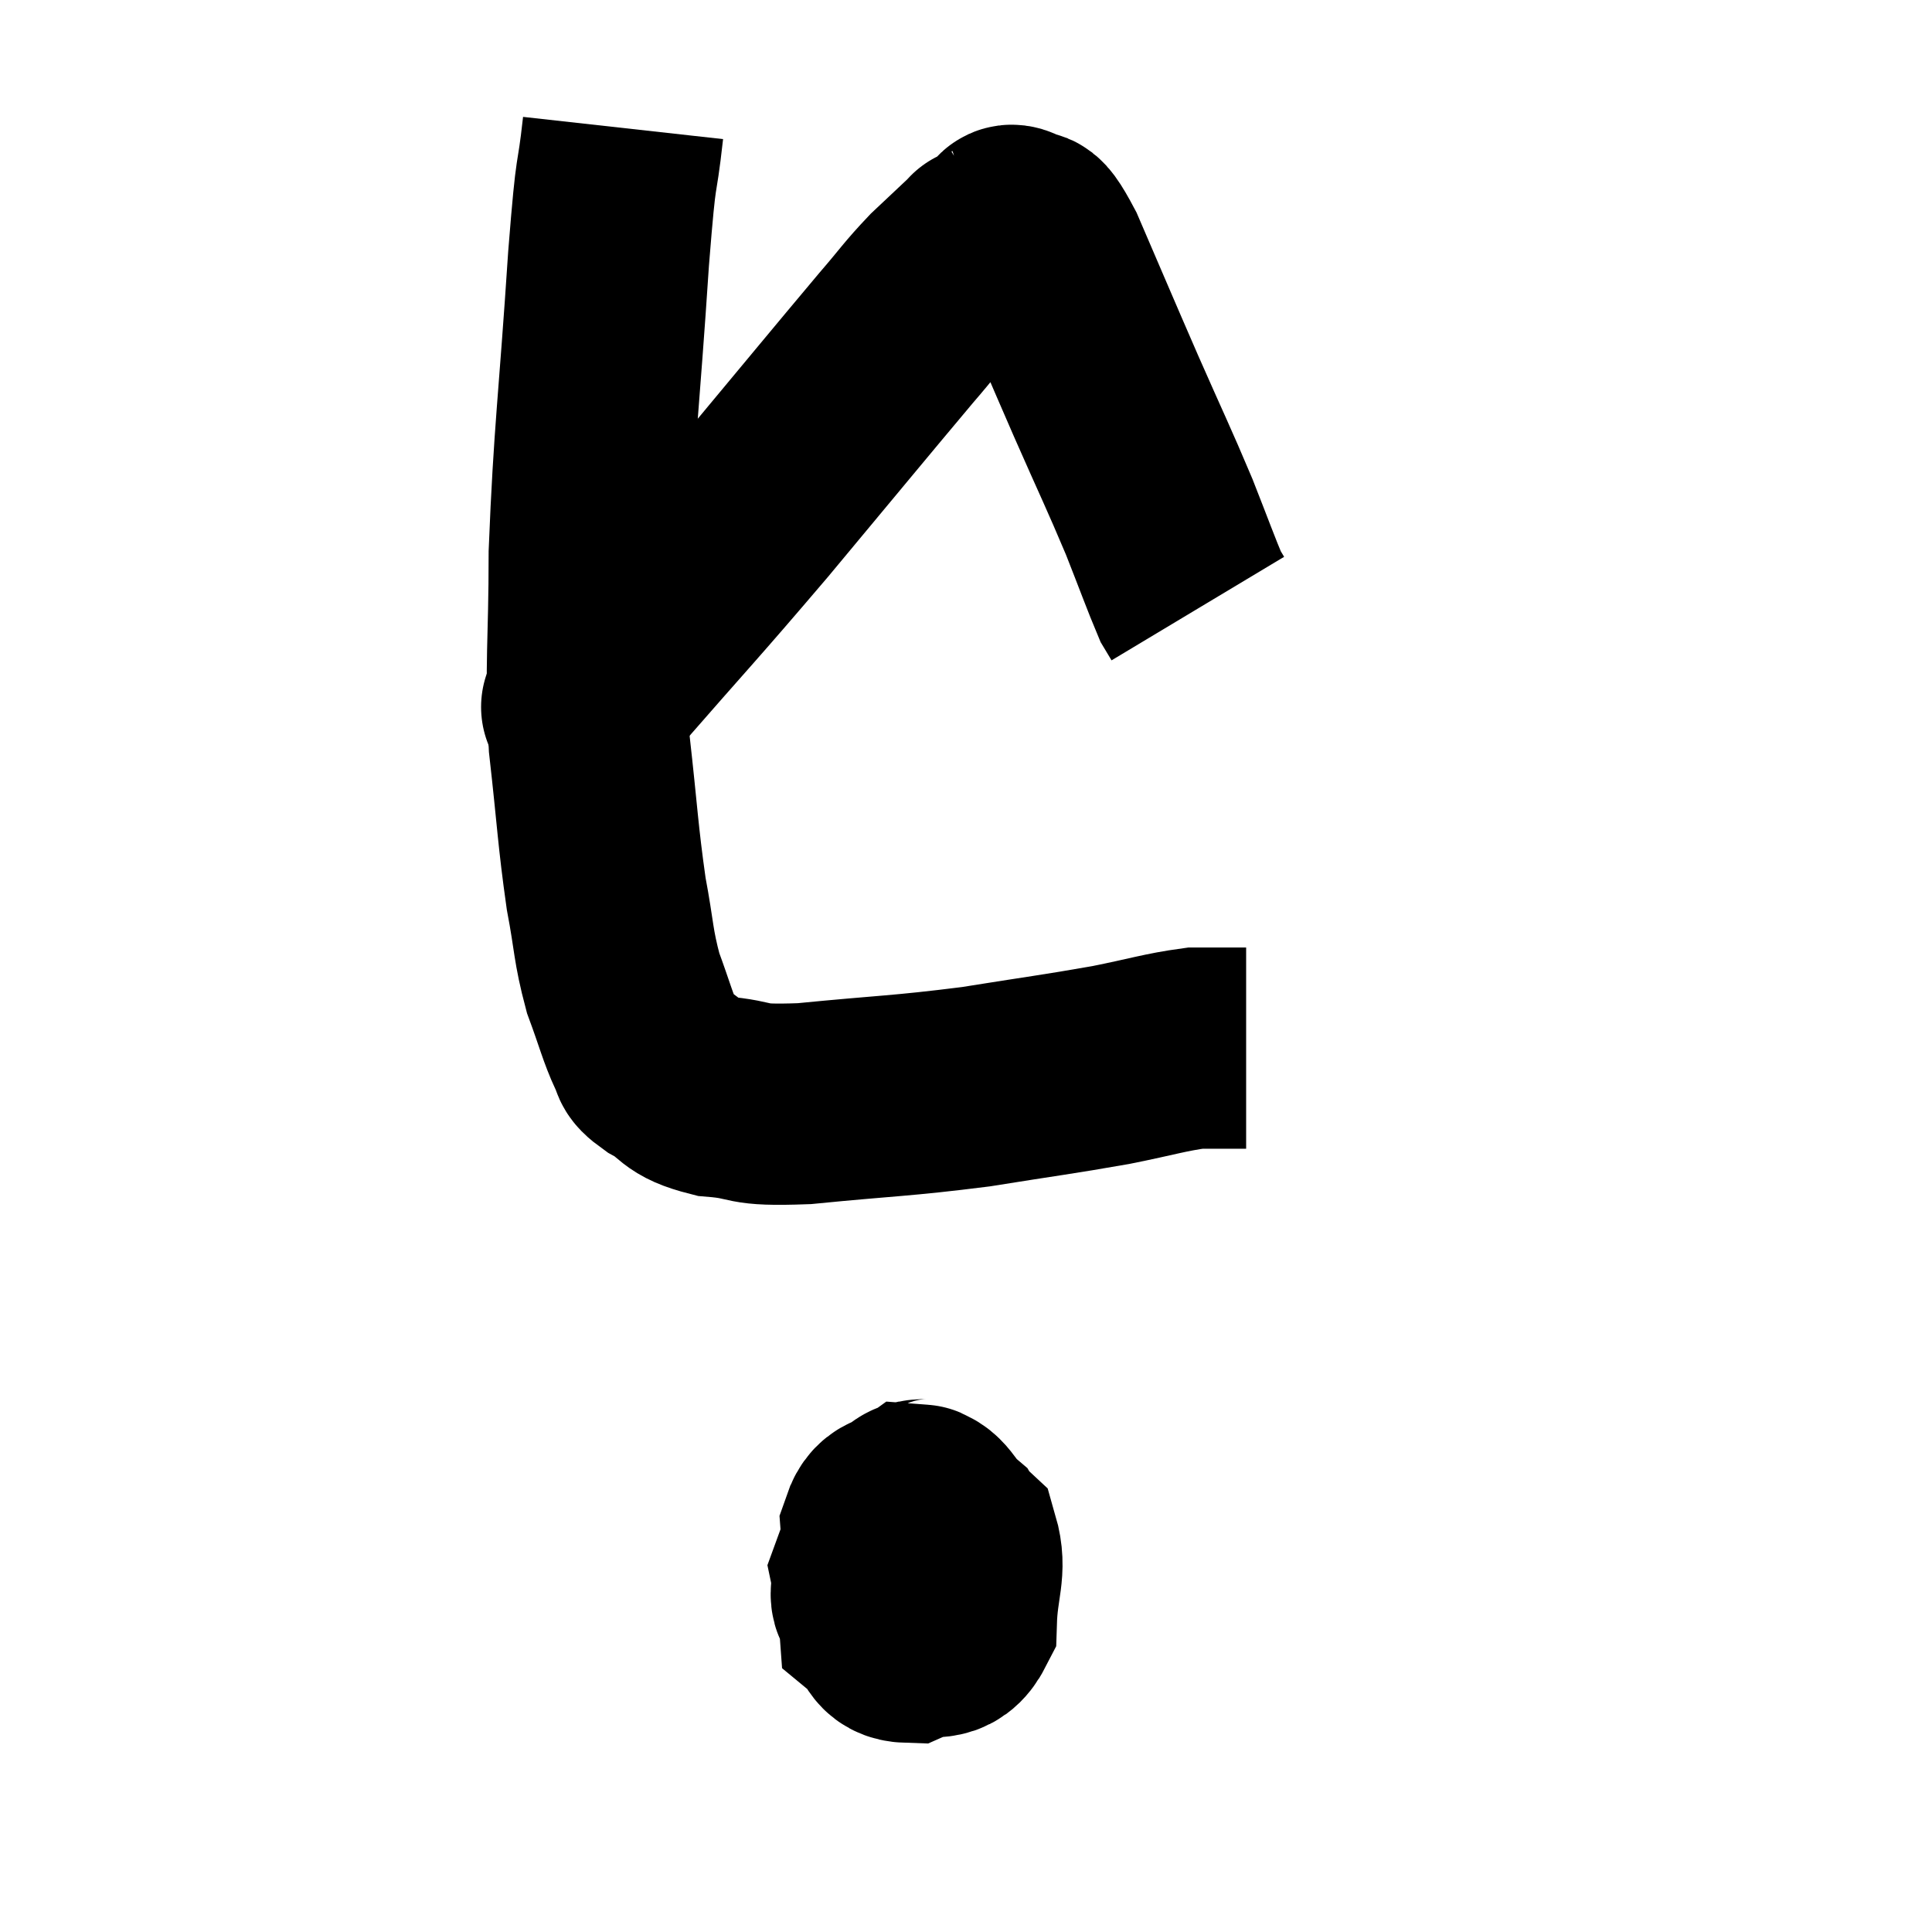 <svg width="48" height="48" viewBox="0 0 48 48" xmlns="http://www.w3.org/2000/svg"><path d="M 15.48 3.18 C 15.3 4.8, 15.33 3.78, 15.12 6.42 C 14.88 10.08, 14.76 10.725, 14.64 13.74 C 14.64 16.11, 14.535 16.365, 14.64 18.48 C 14.85 20.34, 14.85 20.715, 15.06 22.2 C 15.27 23.31, 15.225 23.46, 15.48 24.42 C 15.78 25.23, 15.84 25.515, 16.08 26.04 C 16.26 26.28, 16.02 26.22, 16.44 26.52 C 17.1 26.88, 16.875 27.015, 17.76 27.24 C 18.87 27.33, 18.36 27.48, 19.98 27.42 C 22.11 27.21, 22.335 27.24, 24.24 27 C 25.92 26.73, 26.235 26.7, 27.6 26.46 C 28.65 26.25, 28.935 26.145, 29.7 26.04 C 30.18 26.04, 30.345 26.04, 30.66 26.04 C 30.81 26.04, 30.885 26.04, 30.96 26.04 L 30.96 26.04" fill="none" stroke="black" stroke-width="5"></path><path d="M 23.58 37.14 C 22.95 37.44, 22.755 36.975, 22.32 37.74 C 22.08 38.97, 21.78 39.435, 21.84 40.2 C 22.2 40.5, 22.08 40.785, 22.56 40.8 C 23.16 40.53, 23.445 40.875, 23.76 40.26 C 23.79 39.3, 24.015 39.015, 23.82 38.34 C 23.4 37.95, 23.265 37.755, 22.98 37.56 C 22.83 37.56, 23.01 37.185, 22.68 37.56 C 22.17 38.31, 21.87 38.475, 21.66 39.06 C 21.75 39.48, 21.48 39.675, 21.84 39.9 C 22.47 39.93, 22.665 40.23, 23.1 39.96 C 23.34 39.39, 23.46 39.285, 23.58 38.82 C 23.58 38.46, 23.79 38.46, 23.58 38.1 C 23.16 37.74, 23.16 37.41, 22.74 37.38 C 22.32 37.68, 22.08 37.455, 21.9 37.98 C 21.96 38.73, 21.87 39.045, 22.02 39.48 C 22.26 39.6, 22.26 39.66, 22.5 39.72 C 22.74 39.72, 22.845 39.765, 22.98 39.72 L 23.04 39.54" fill="none" stroke="black" stroke-width="5"></path><path d="M 14.52 17.52 C 14.76 17.22, 13.965 18.12, 15 16.92 C 16.83 14.82, 16.845 14.85, 18.66 12.72 C 20.46 10.56, 21.075 9.81, 22.26 8.4 C 22.83 7.74, 22.86 7.65, 23.4 7.08 C 23.91 6.6, 24.165 6.36, 24.42 6.12 C 24.42 6.12, 24.375 6.135, 24.42 6.12 C 24.51 6.09, 24.465 6.135, 24.6 6.06 C 24.78 5.94, 24.795 5.925, 24.96 5.82 C 25.11 5.73, 25.005 5.505, 25.26 5.64 C 25.62 6, 25.425 5.31, 25.98 6.36 C 26.73 8.1, 26.775 8.22, 27.48 9.84 C 28.14 11.34, 28.275 11.595, 28.8 12.84 C 29.19 13.83, 29.34 14.25, 29.58 14.82 C 29.67 14.97, 29.715 15.045, 29.76 15.12 C 29.76 15.12, 29.76 15.12, 29.76 15.12 C 29.76 15.12, 29.76 15.12, 29.76 15.12 L 29.76 15.12" fill="none" stroke="black" stroke-width="5"></path></svg>